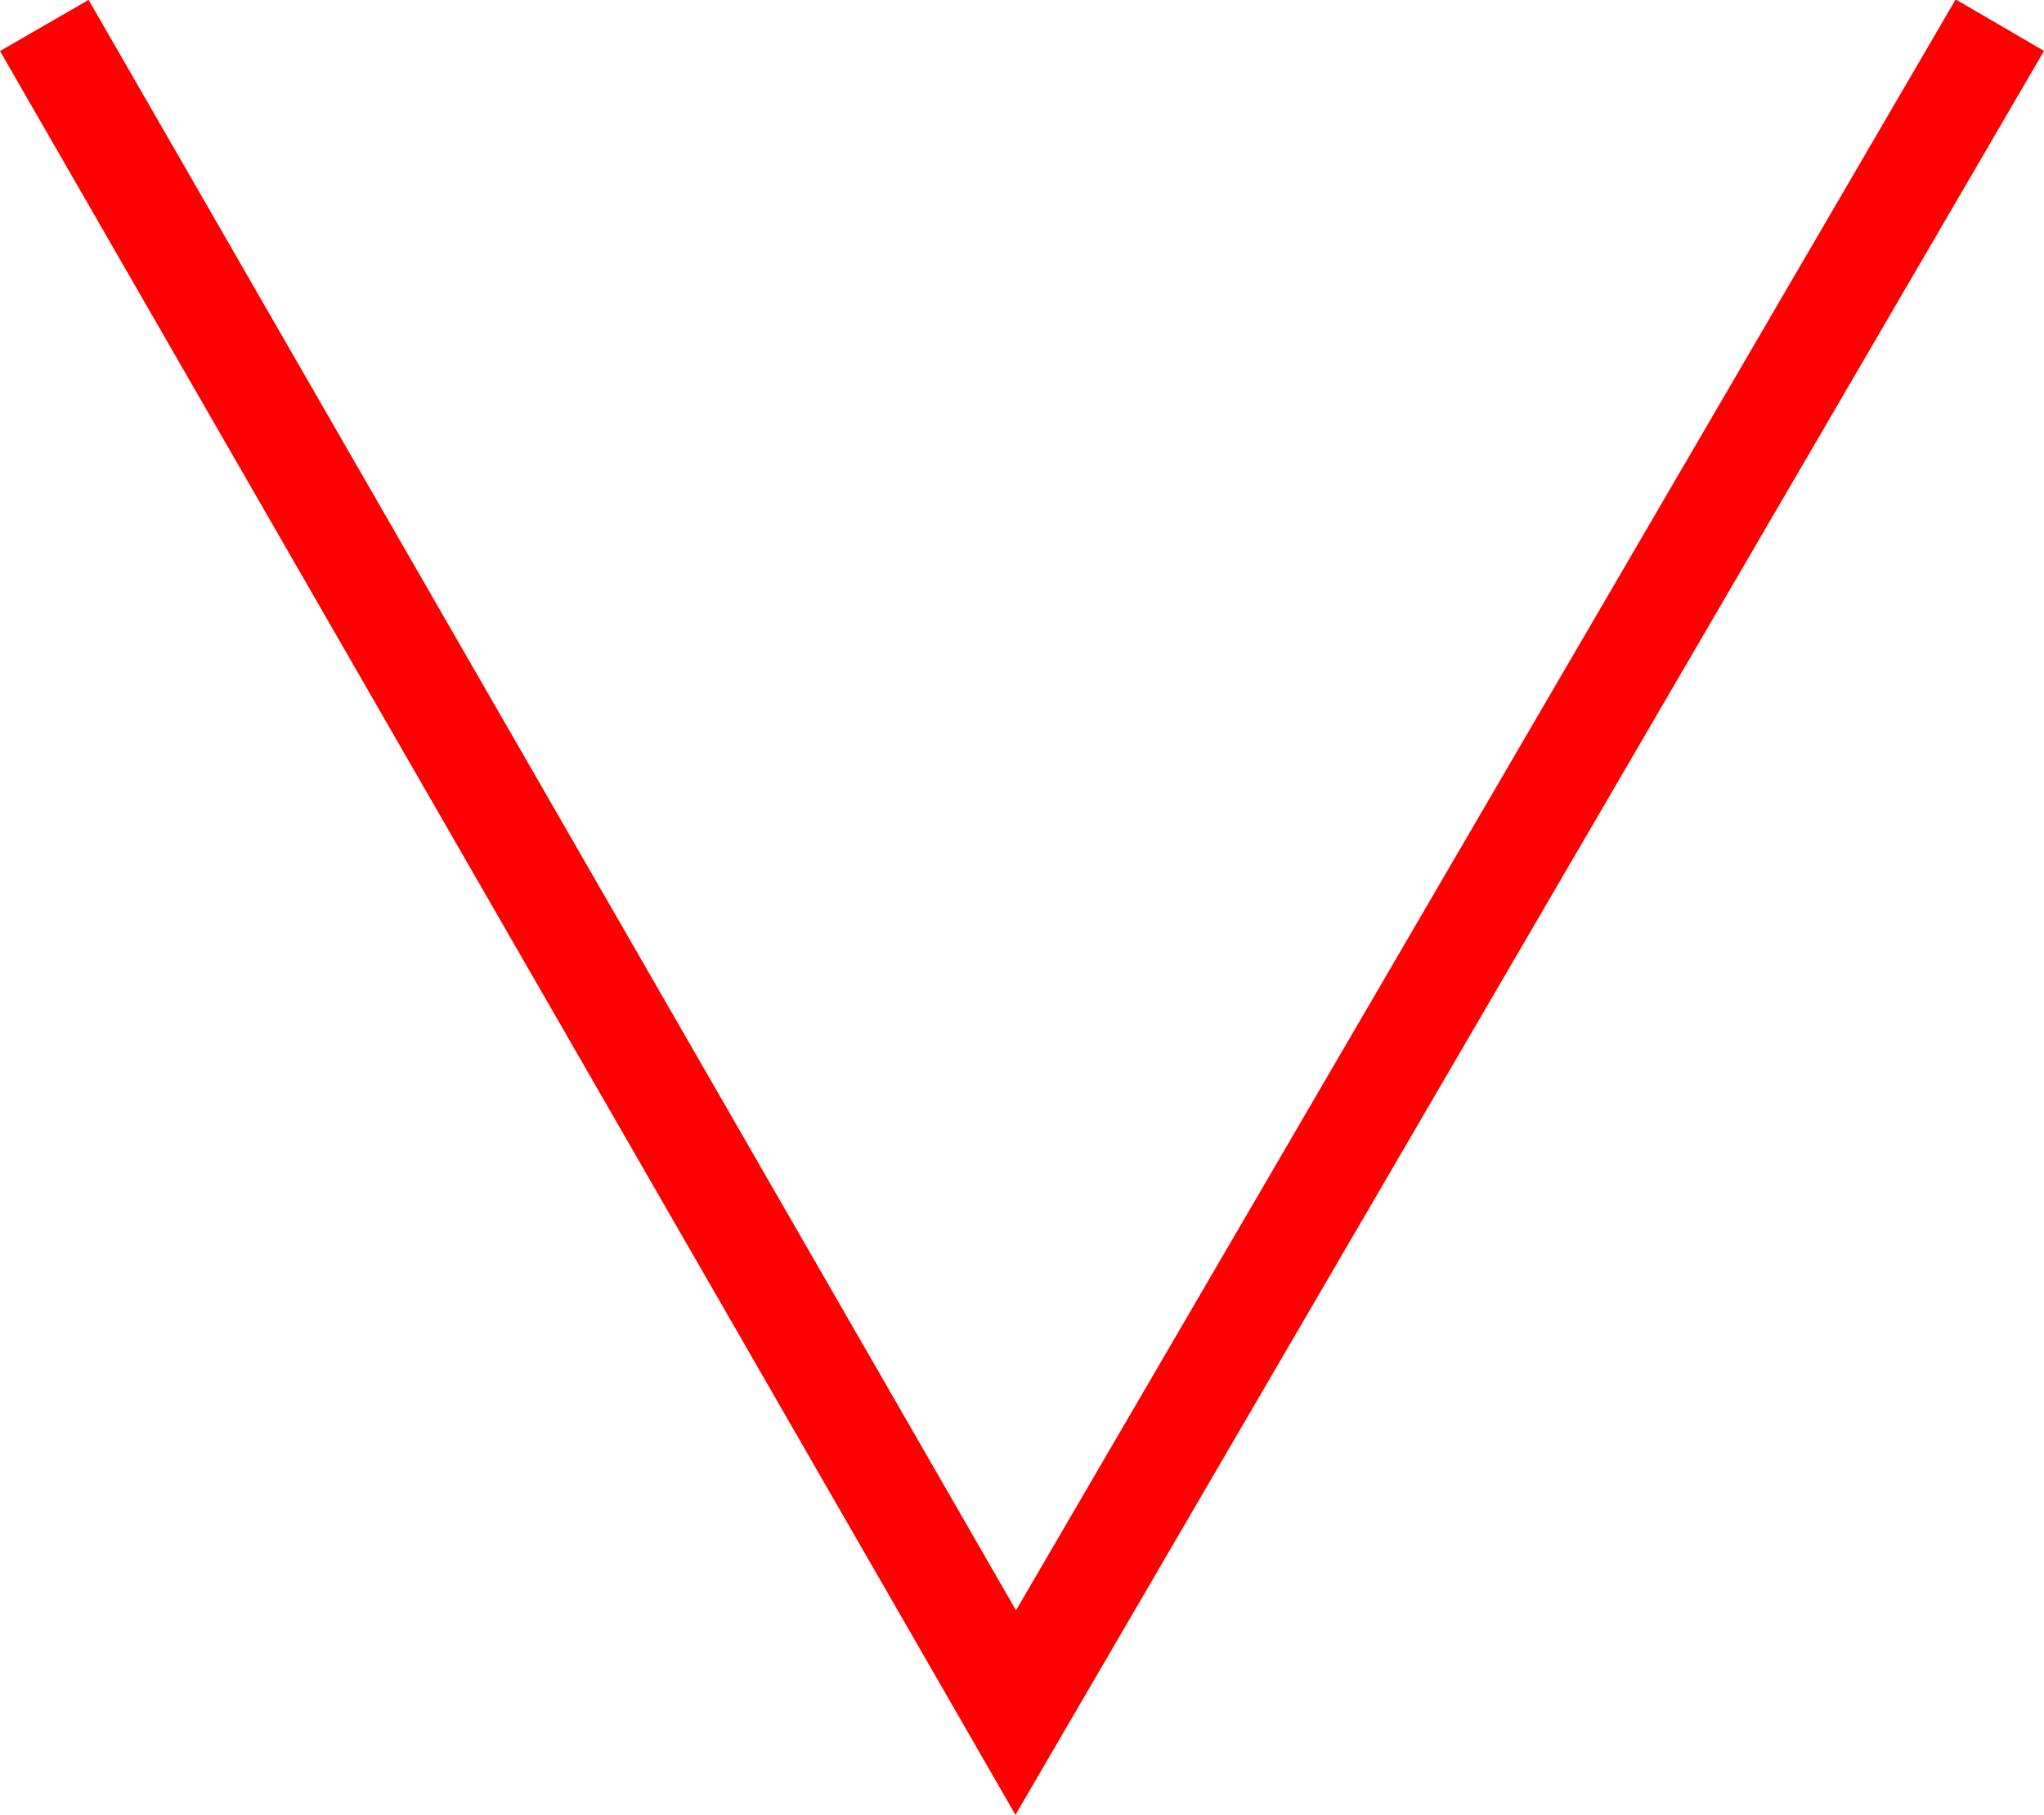 <svg xmlns="http://www.w3.org/2000/svg" width="39.979" height="35.498" viewBox="0 0 39.979 35.498">
  <path id="_080007" data-name="080007" d="M4075.075,1916.091l-19.861-34.5,1.733-1,18.139,31.5,18.379-31.51,1.728,1.008Z" transform="translate(-4055.214 -1880.593)" fill="red"/>
</svg>
